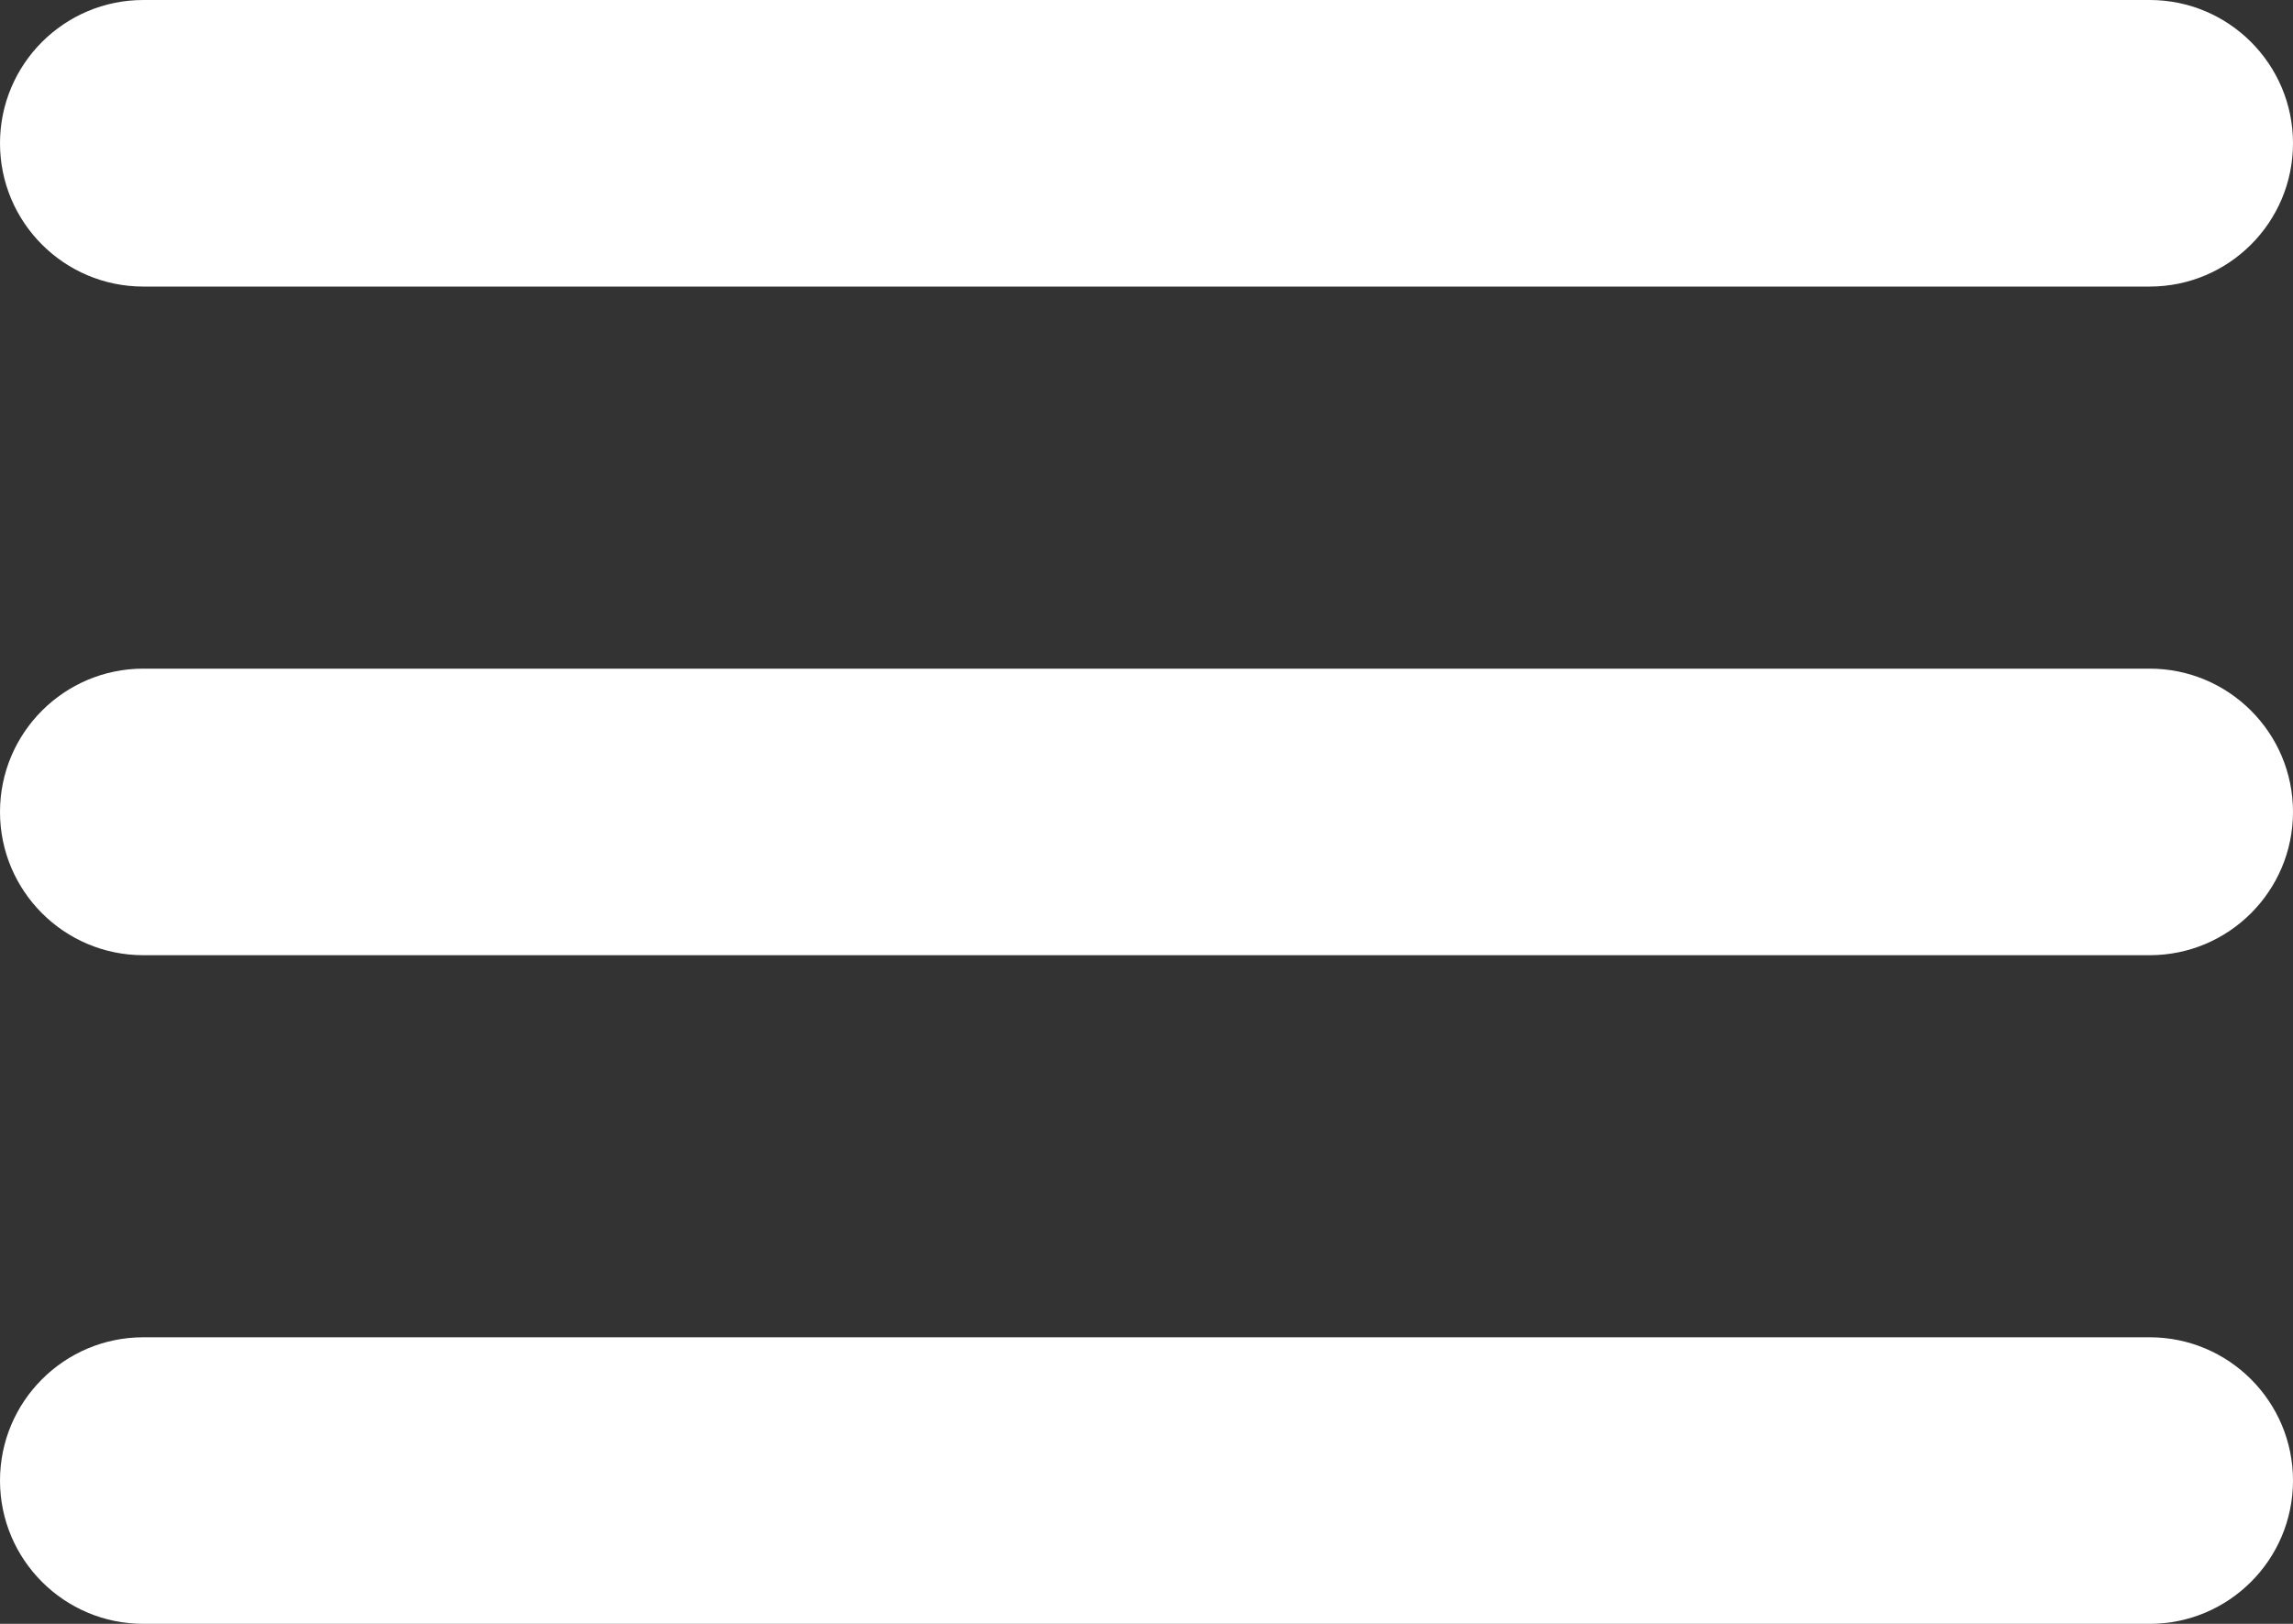 <svg width="24" height="17" viewBox="0 0 24 17" version="1.1" xmlns="http://www.w3.org/2000/svg" xmlns:xlink="http://www.w3.org/1999/xlink">
<rect x="0" y="0" width="24" height="17" fill="#333333" stroke="none"/>
<title>icon-menu</title>
<desc>Created using Figma</desc>
<g id="Canvas" transform="translate(-1864 -80)">
<g id="icon-menu">
<g id="menu">
<use xlink:href="#path0_fill" transform="translate(1864 80)" fill="#FFFFFF"/>
</g>
</g>
</g>
<defs>
<path id="path0_fill" fill-rule="evenodd" d="M 0 1.5C 0 0.672 0.672 0 1.5 0L 22.5 0C 23.328 0 24 0.672 24 1.5C 24 2.328 23.328 3 22.5 3L 1.5 3C 0.672 3 0 2.328 0 1.5ZM 0 8.5C 0 7.672 0.672 7 1.5 7L 22.5 7C 23.328 7 24 7.672 24 8.5C 24 9.328 23.328 10 22.5 10L 1.5 10C 0.672 10 0 9.328 0 8.5ZM 1.5 14C 0.672 14 0 14.672 0 15.5C 0 16.328 0.672 17 1.5 17L 22.5 17C 23.328 17 24 16.328 24 15.5C 24 14.672 23.328 14 22.5 14L 1.5 14Z"/>
</defs>
</svg>
